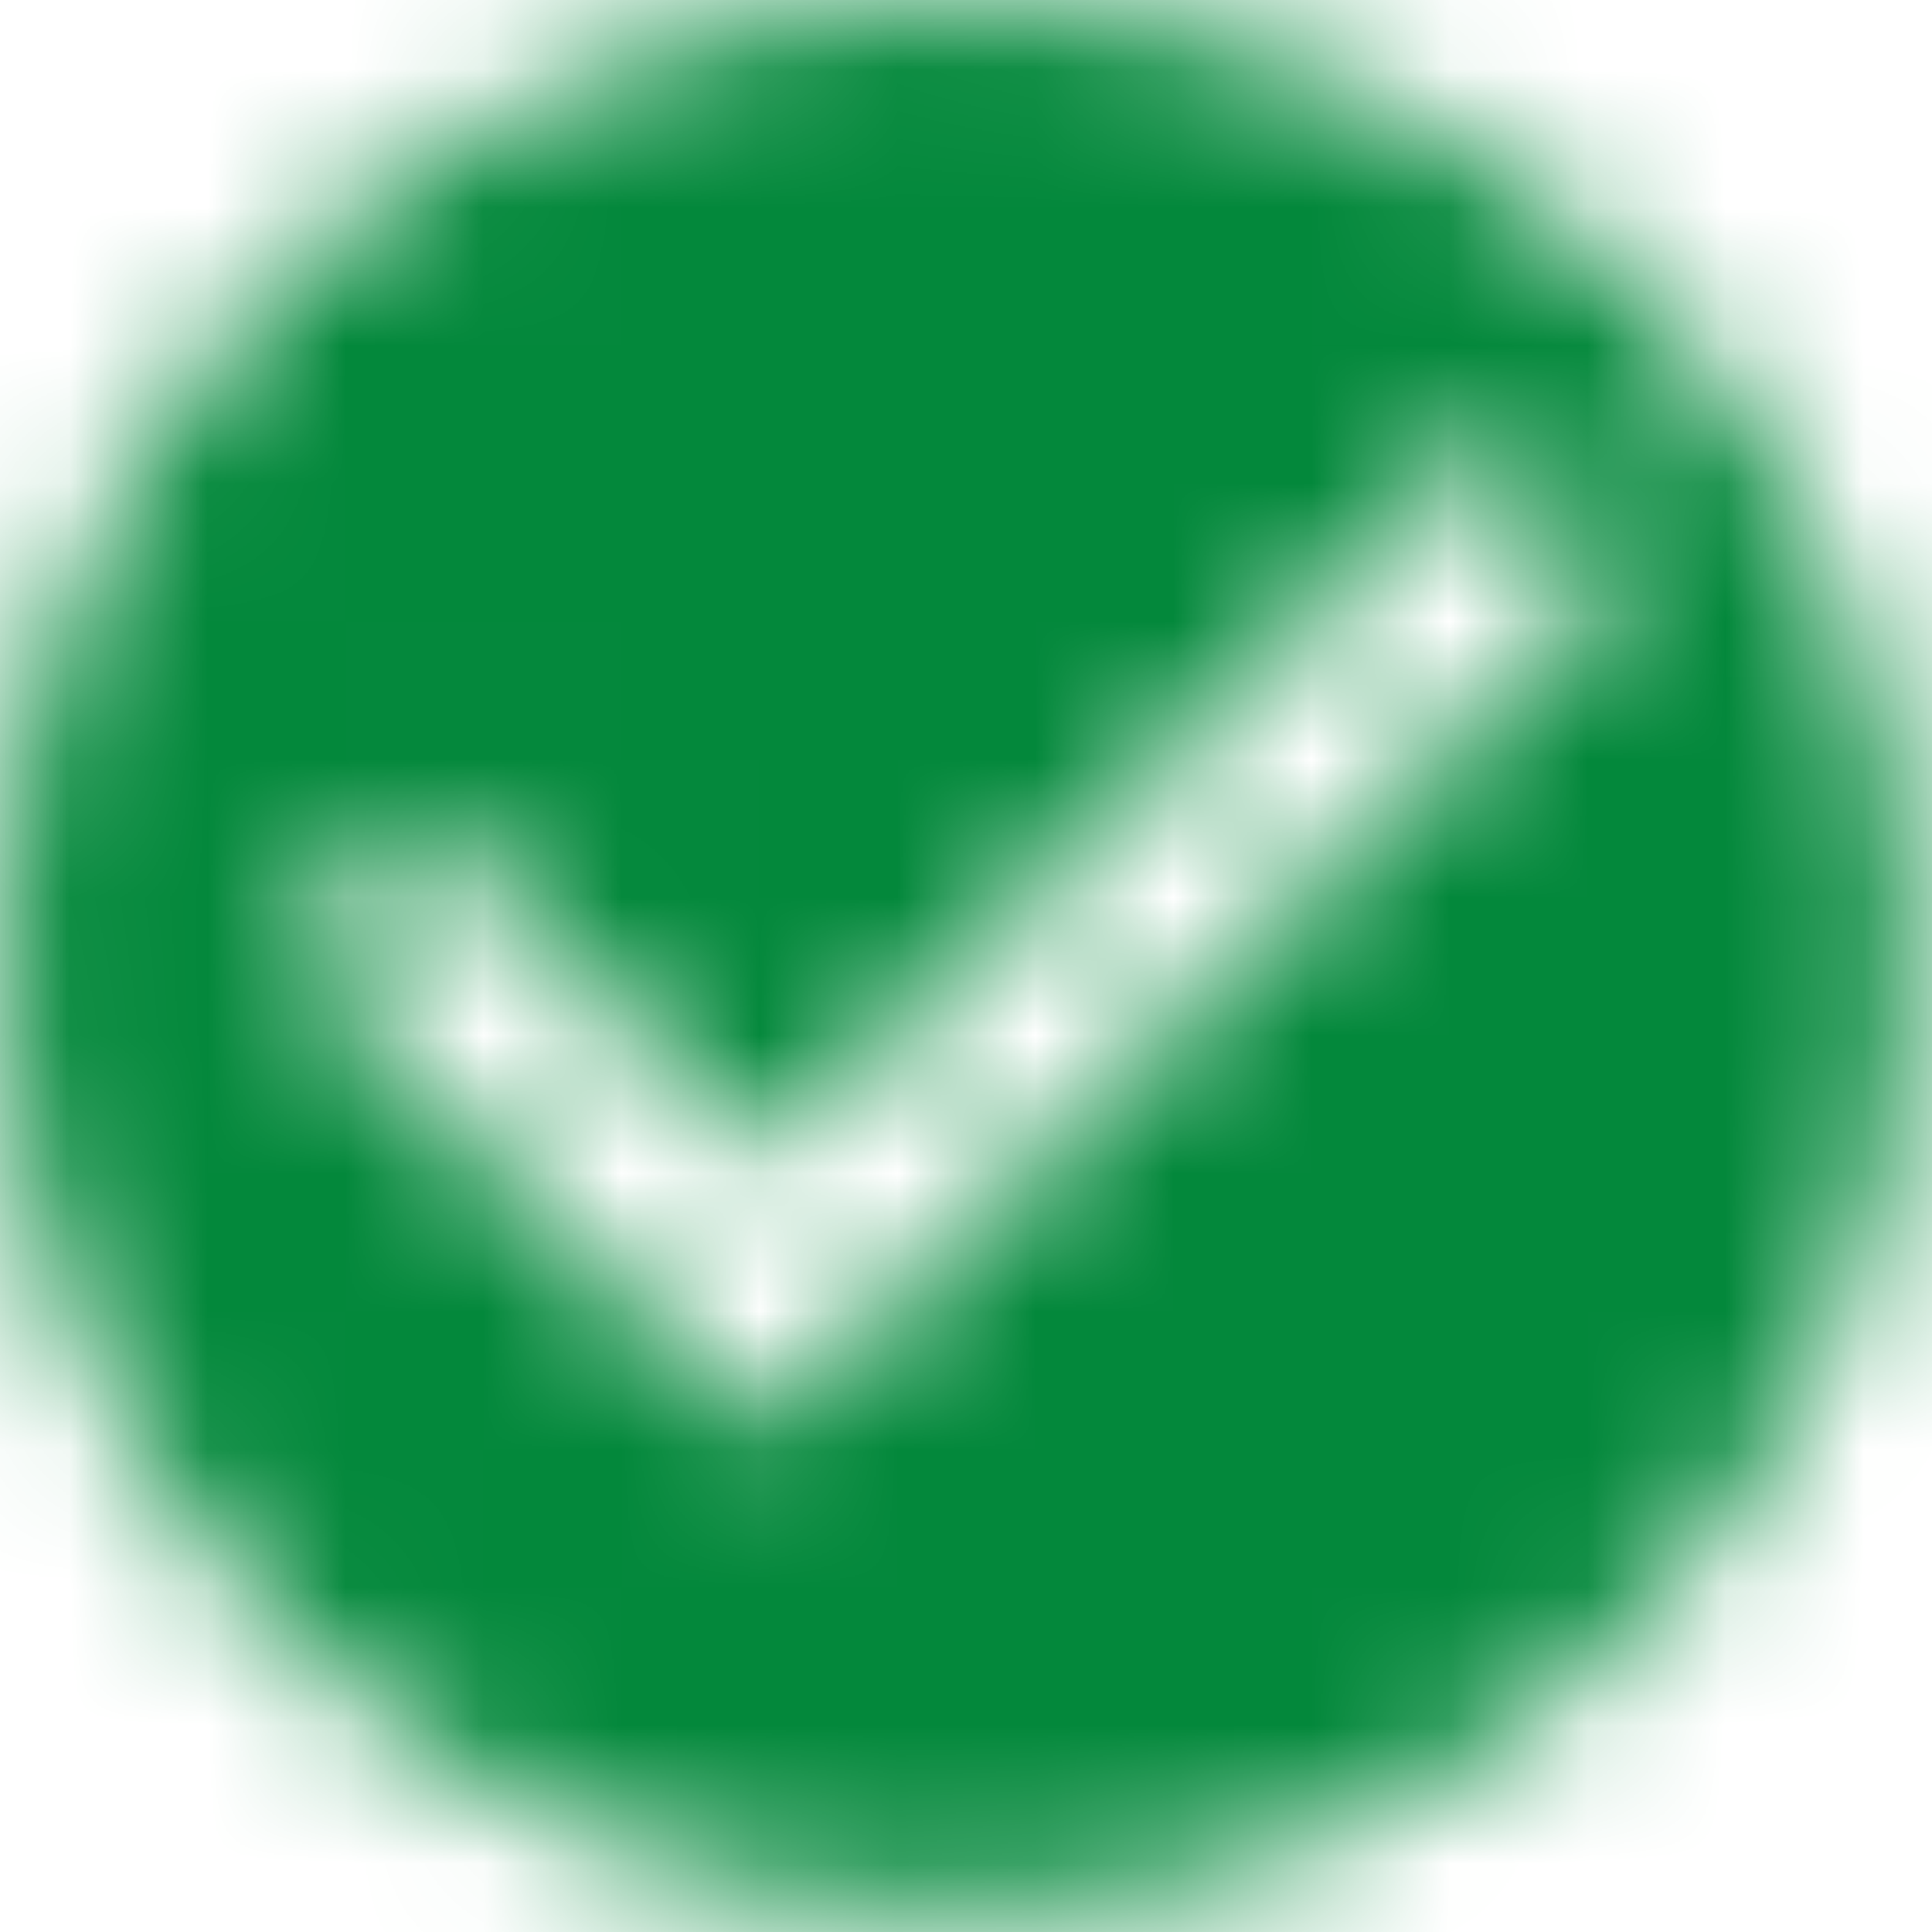 <svg width="28" height="28" viewBox="0 0 14 14" fill="none" xmlns="http://www.w3.org/2000/svg">
<mask id="mask0" mask-type="alpha" maskUnits="userSpaceOnUse" x="0" y="0" width="14" height="14">
<path d="M6.923 0C3.102 0 0 3.102 0 6.923C0 10.745 3.102 13.846 6.923 13.846C10.745 13.846 13.846 10.745 13.846 6.923C13.846 3.102 10.745 0 6.923 0ZM5.538 10.385L2.077 6.923L3.053 5.947L5.538 8.425L10.793 3.171L11.769 4.154L5.538 10.385Z" fill="#0DD97F"/>
</mask>
<g mask="url(#mask0)">
<path d="M6.923 0C3.102 0 0 3.102 0 6.923C0 10.745 3.102 13.846 6.923 13.846C10.745 13.846 13.846 10.745 13.846 6.923C13.846 3.102 10.745 0 6.923 0ZM5.538 10.385L2.077 6.923L3.053 5.947L5.538 8.425L10.793 3.171L11.769 4.154L5.538 10.385Z" fill="#0DD97F"/>
<path d="M16.923 -3.077H-3.077V16.923H16.923V-3.077Z" fill="#03883B"/>
</g>
</svg>
